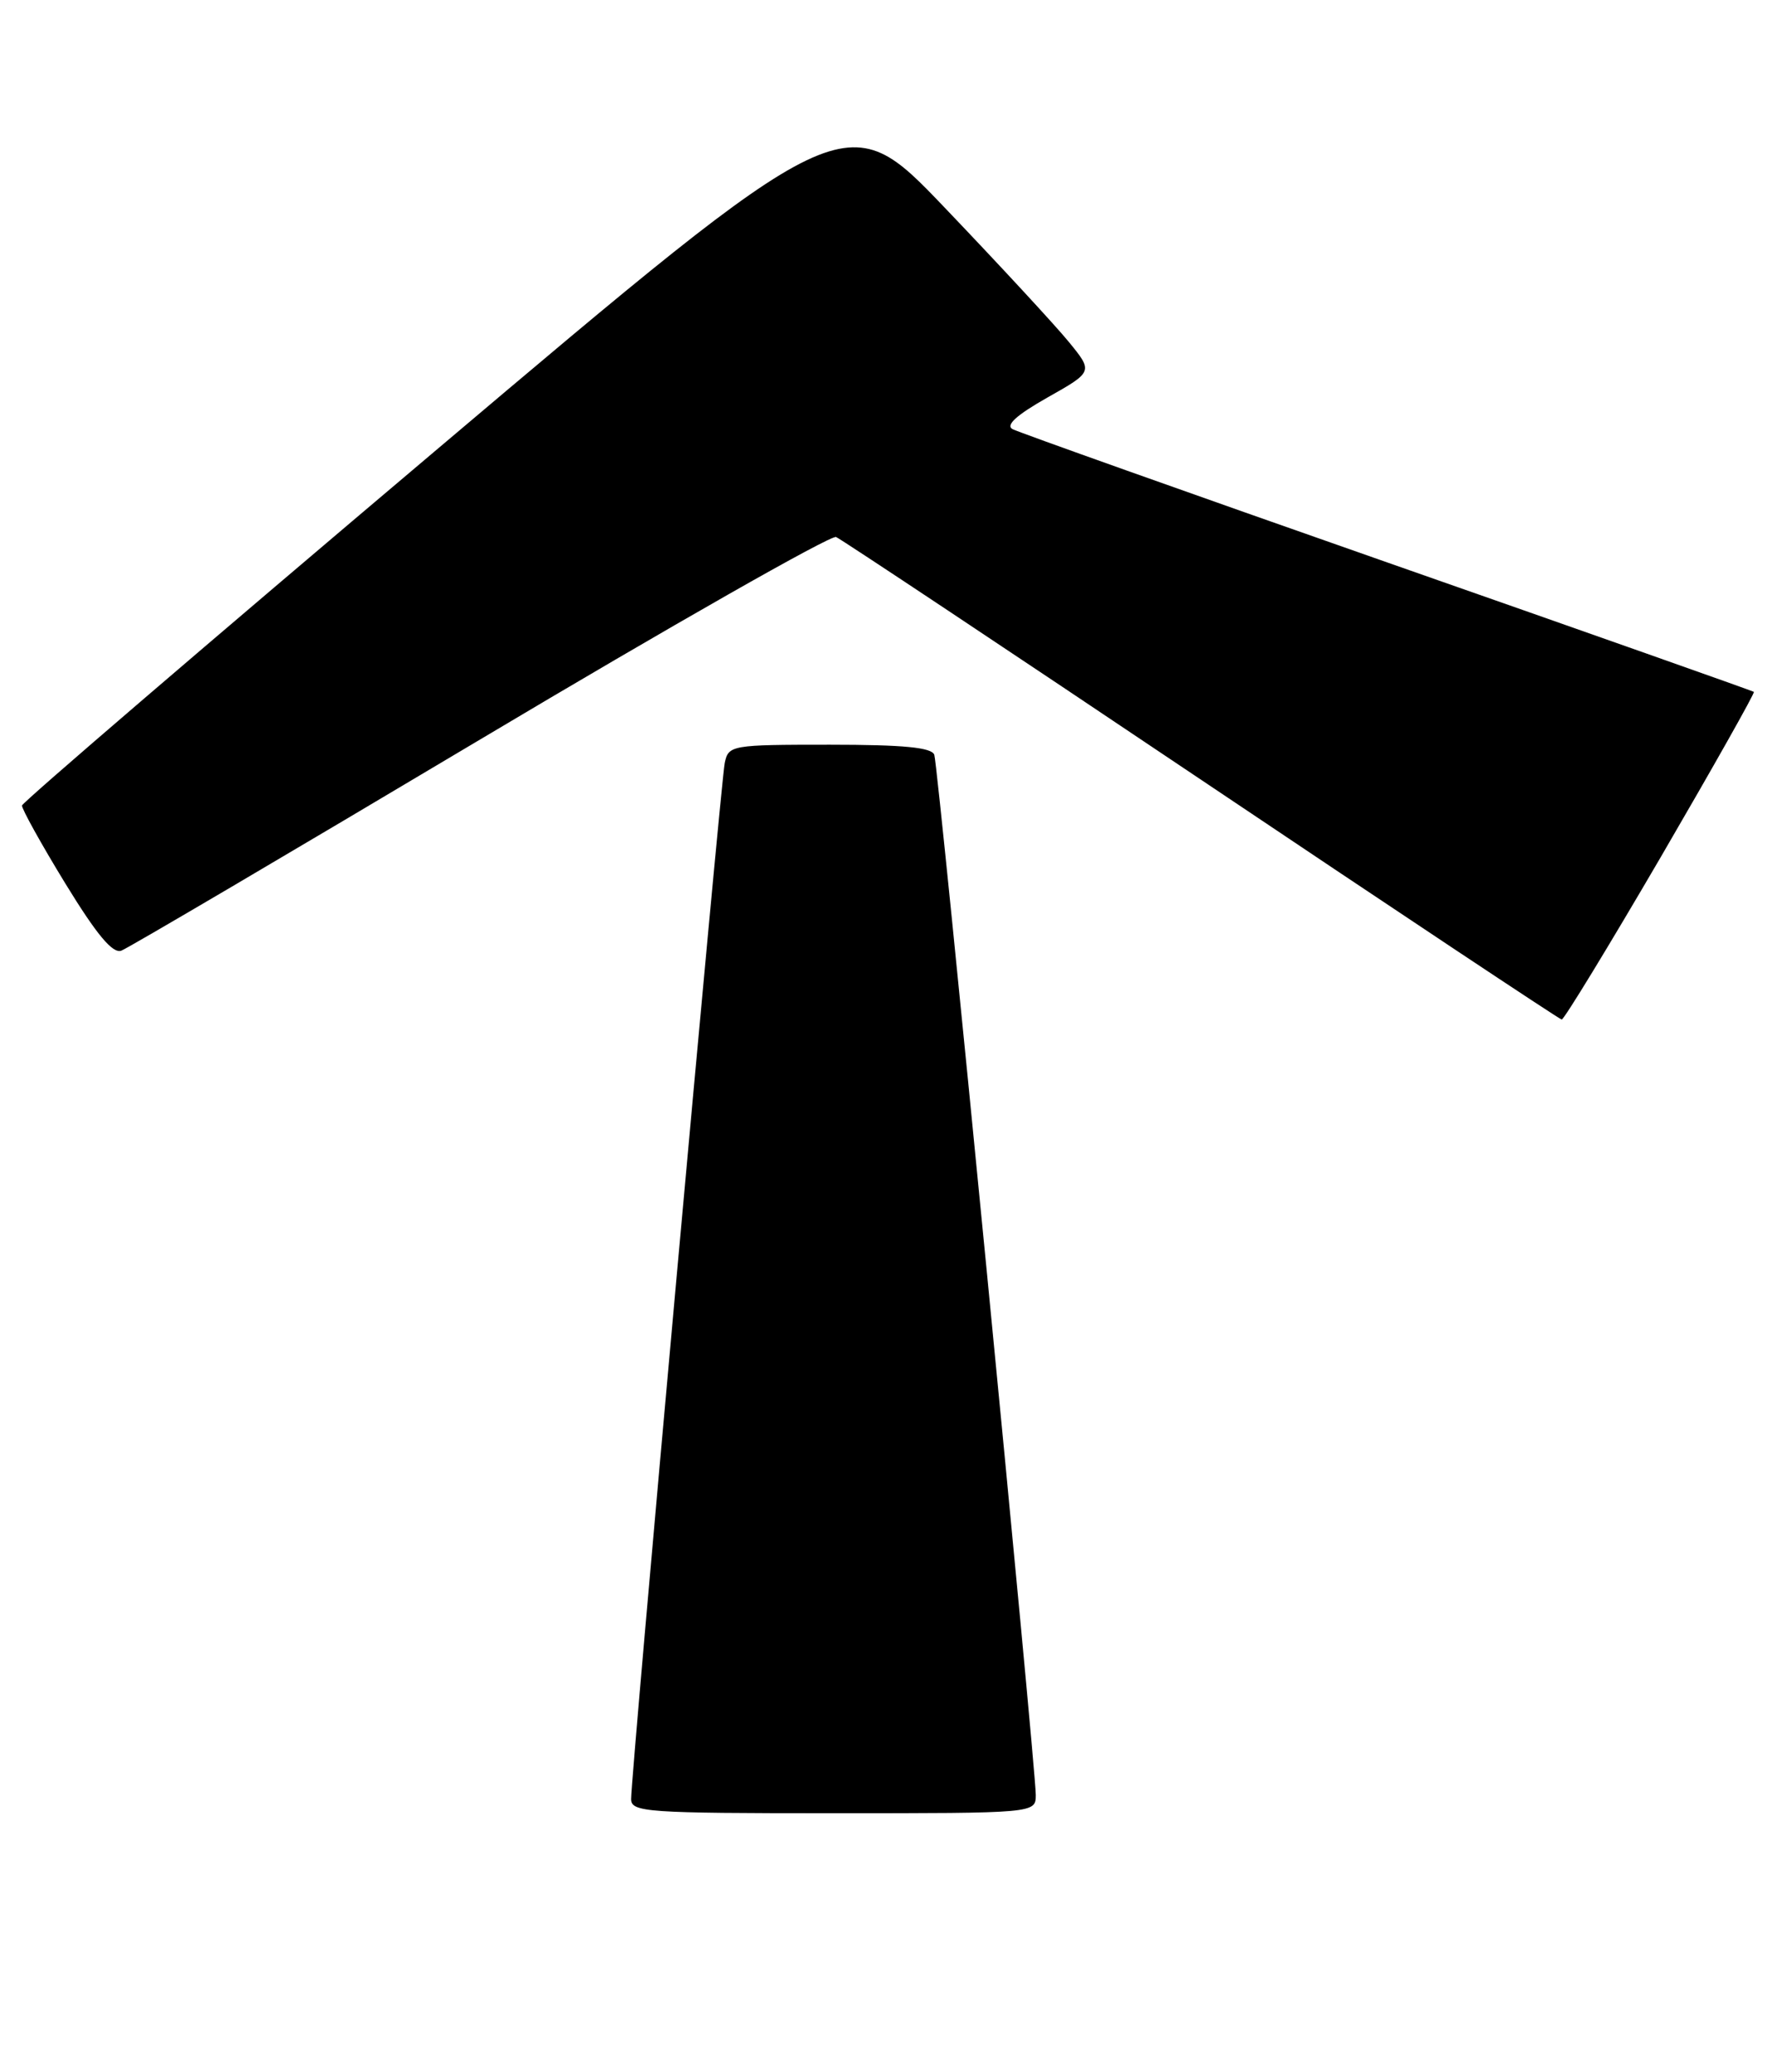 <?xml version="1.0" encoding="UTF-8" standalone="no"?>
<!DOCTYPE svg PUBLIC "-//W3C//DTD SVG 1.1//EN" "http://www.w3.org/Graphics/SVG/1.1/DTD/svg11.dtd" >
<svg xmlns="http://www.w3.org/2000/svg" xmlns:xlink="http://www.w3.org/1999/xlink" version="1.1" viewBox="0 0 219 256">
 <g >
 <path fill="currentColor"
d=" M 128.01 221.75 C 128.03 218.45 115.96 94.72 115.47 93.25 C 115.17 92.34 111.68 92.00 102.55 92.00 C 90.38 92.00 90.03 92.06 89.57 94.25 C 89.08 96.61 77.99 219.22 78.00 222.25 C 78.00 223.87 79.86 224.00 103.00 224.00 C 128.00 224.00 128.00 224.00 128.01 221.75 Z  M 205.27 105.85 C 211.73 94.76 216.91 85.59 216.76 85.47 C 216.62 85.36 196.25 78.16 171.50 69.50 C 146.75 60.83 125.89 53.41 125.15 53.02 C 124.23 52.54 125.62 51.28 129.45 49.11 C 135.11 45.92 135.11 45.92 132.07 42.21 C 130.40 40.17 123.51 32.72 116.77 25.67 C 104.50 12.83 104.50 12.83 53.66 55.81 C 25.70 79.44 2.77 99.11 2.72 99.51 C 2.67 99.90 5.07 104.23 8.06 109.12 C 11.95 115.47 13.93 117.85 15.00 117.44 C 15.82 117.13 35.77 105.39 59.33 91.36 C 82.88 77.33 102.68 66.07 103.33 66.34 C 103.97 66.62 124.30 80.13 148.50 96.37 C 172.70 112.61 192.73 125.92 193.01 125.95 C 193.28 125.98 198.80 116.93 205.27 105.85 Z "/>
</g>
</svg>